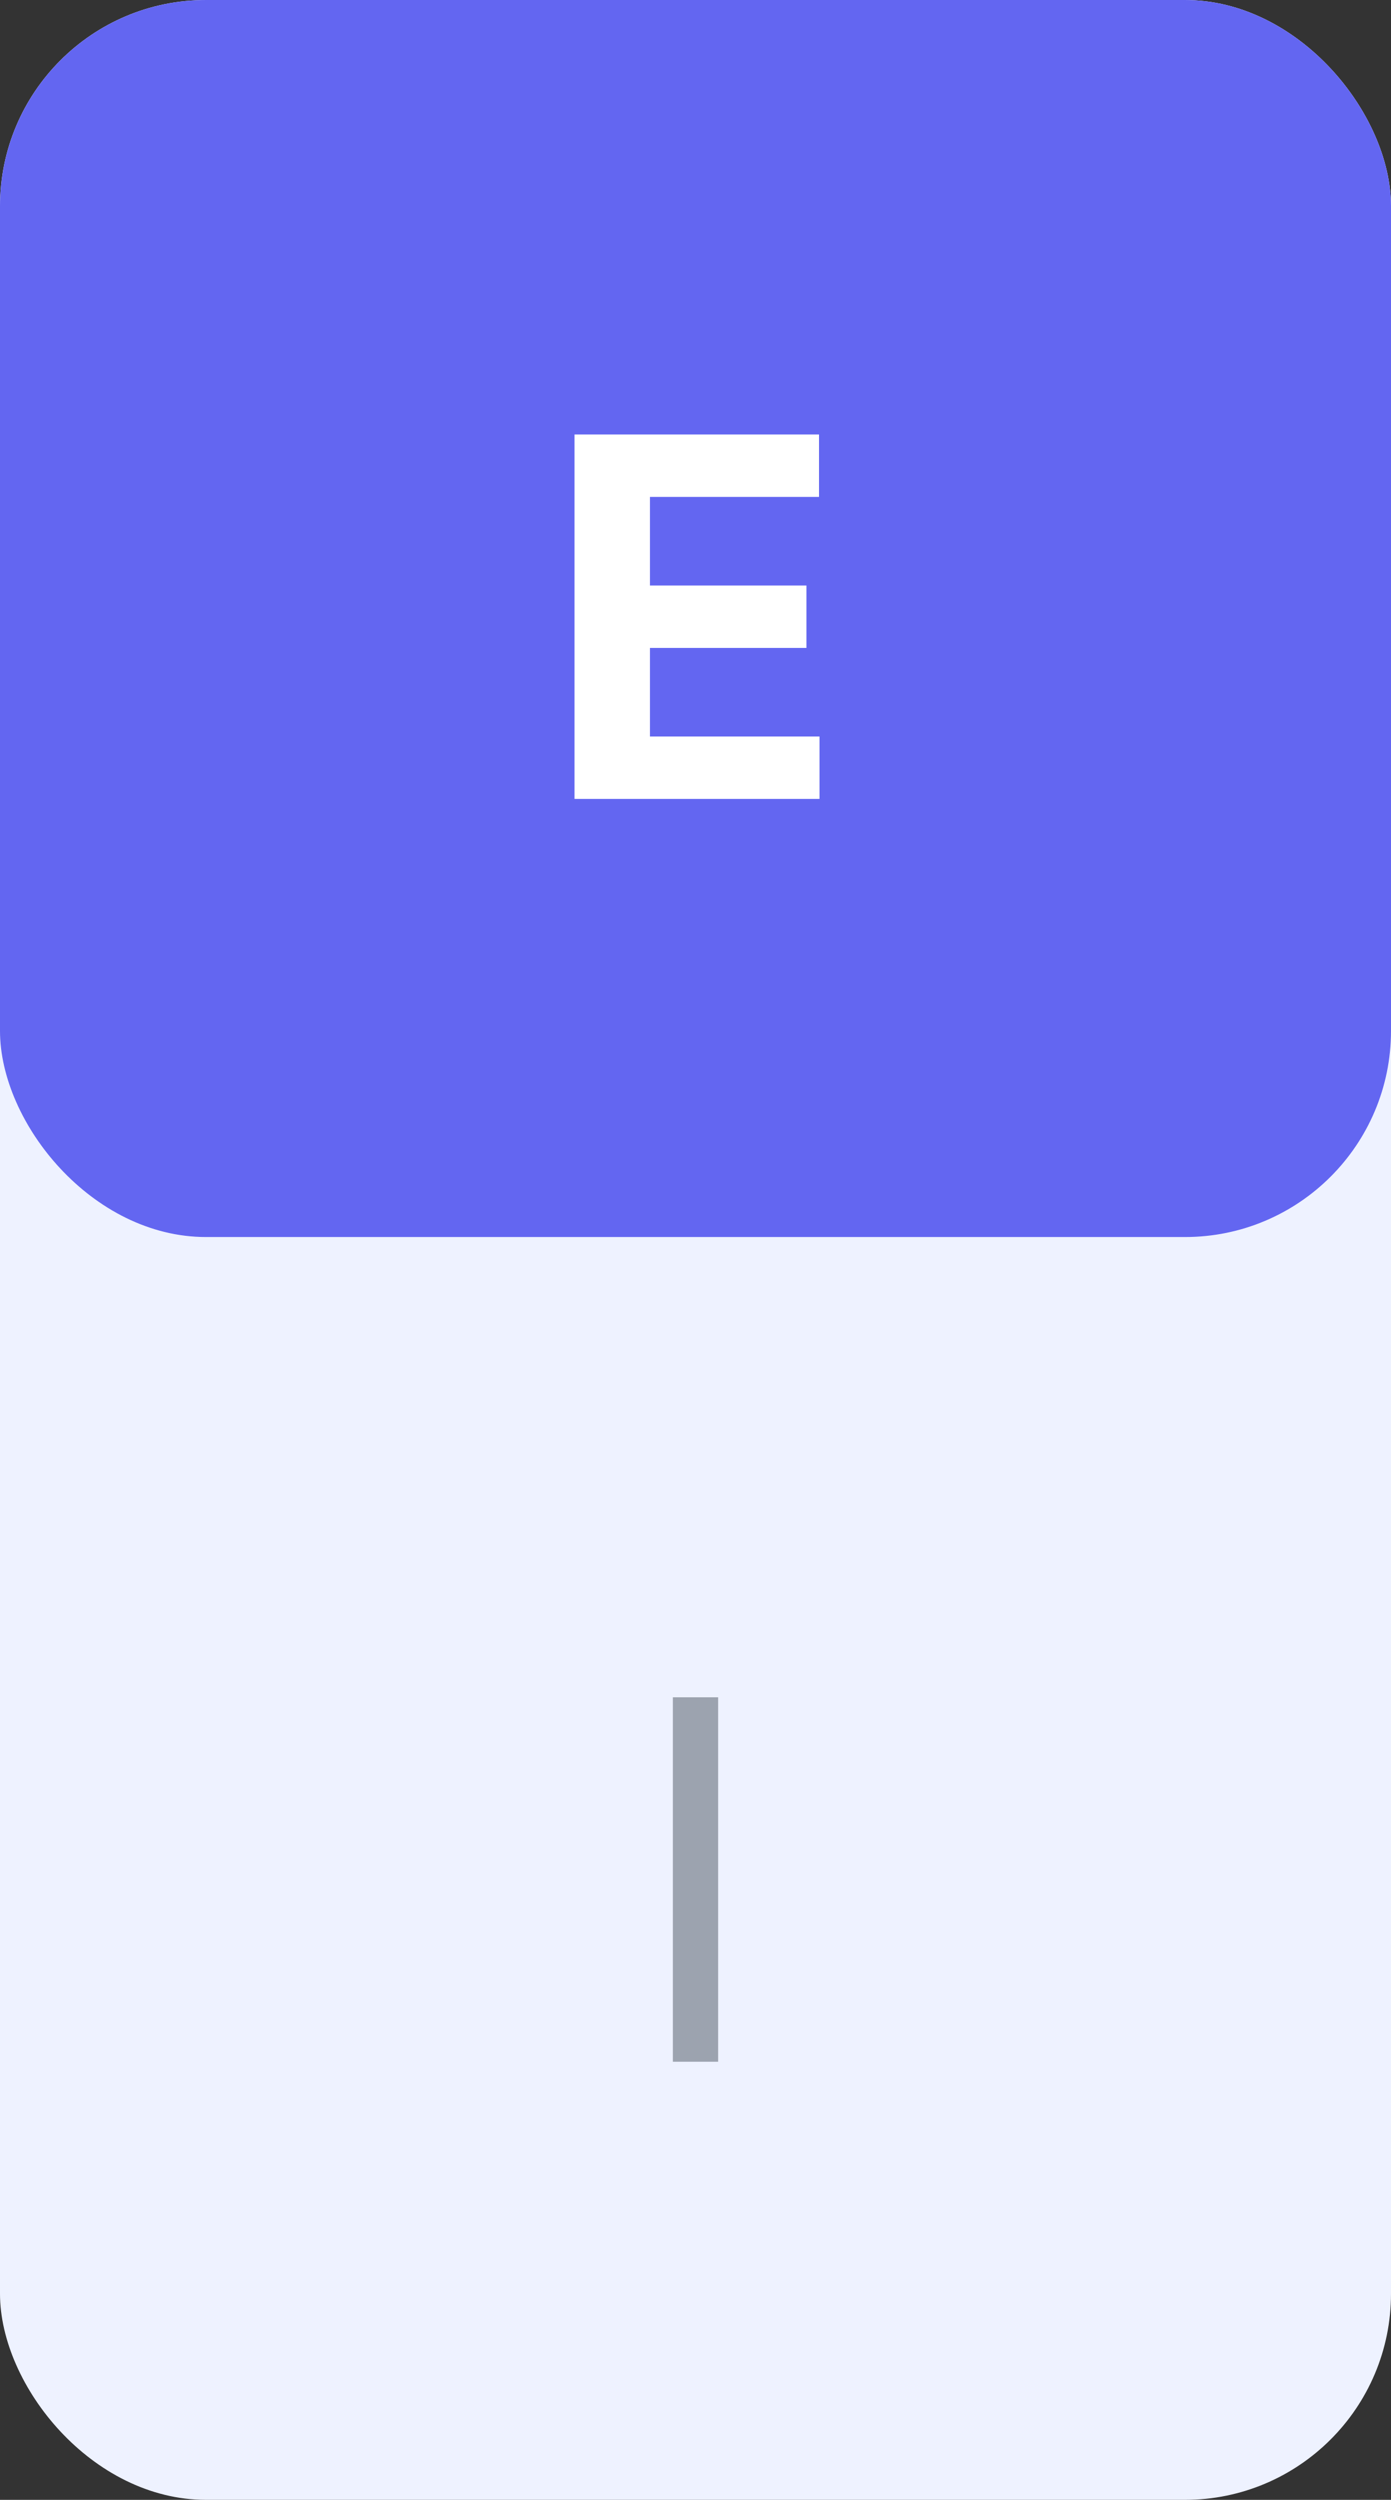 <svg width="54" height="97" viewBox="0 0 54 97" fill="none" xmlns="http://www.w3.org/2000/svg">
    <rect x="0" y="0" width="54" height="97" fill="#333333" stroke="none"/>
    <rect width="54" height="97" rx="8" fill="#EEF2FF"/>
    <path d="M27.879 65.859V80H26.121V65.859H27.879Z" fill="#9CA3AF"/>
    <rect width="54" height="48" rx="8" fill="#6366F1"/>
    <path d="M22.303 31V16.859H31.795V19.281H25.232V22.719H31.307V25.141H25.232V28.578H31.814V31H22.303Z" fill="white"/>
</svg>

